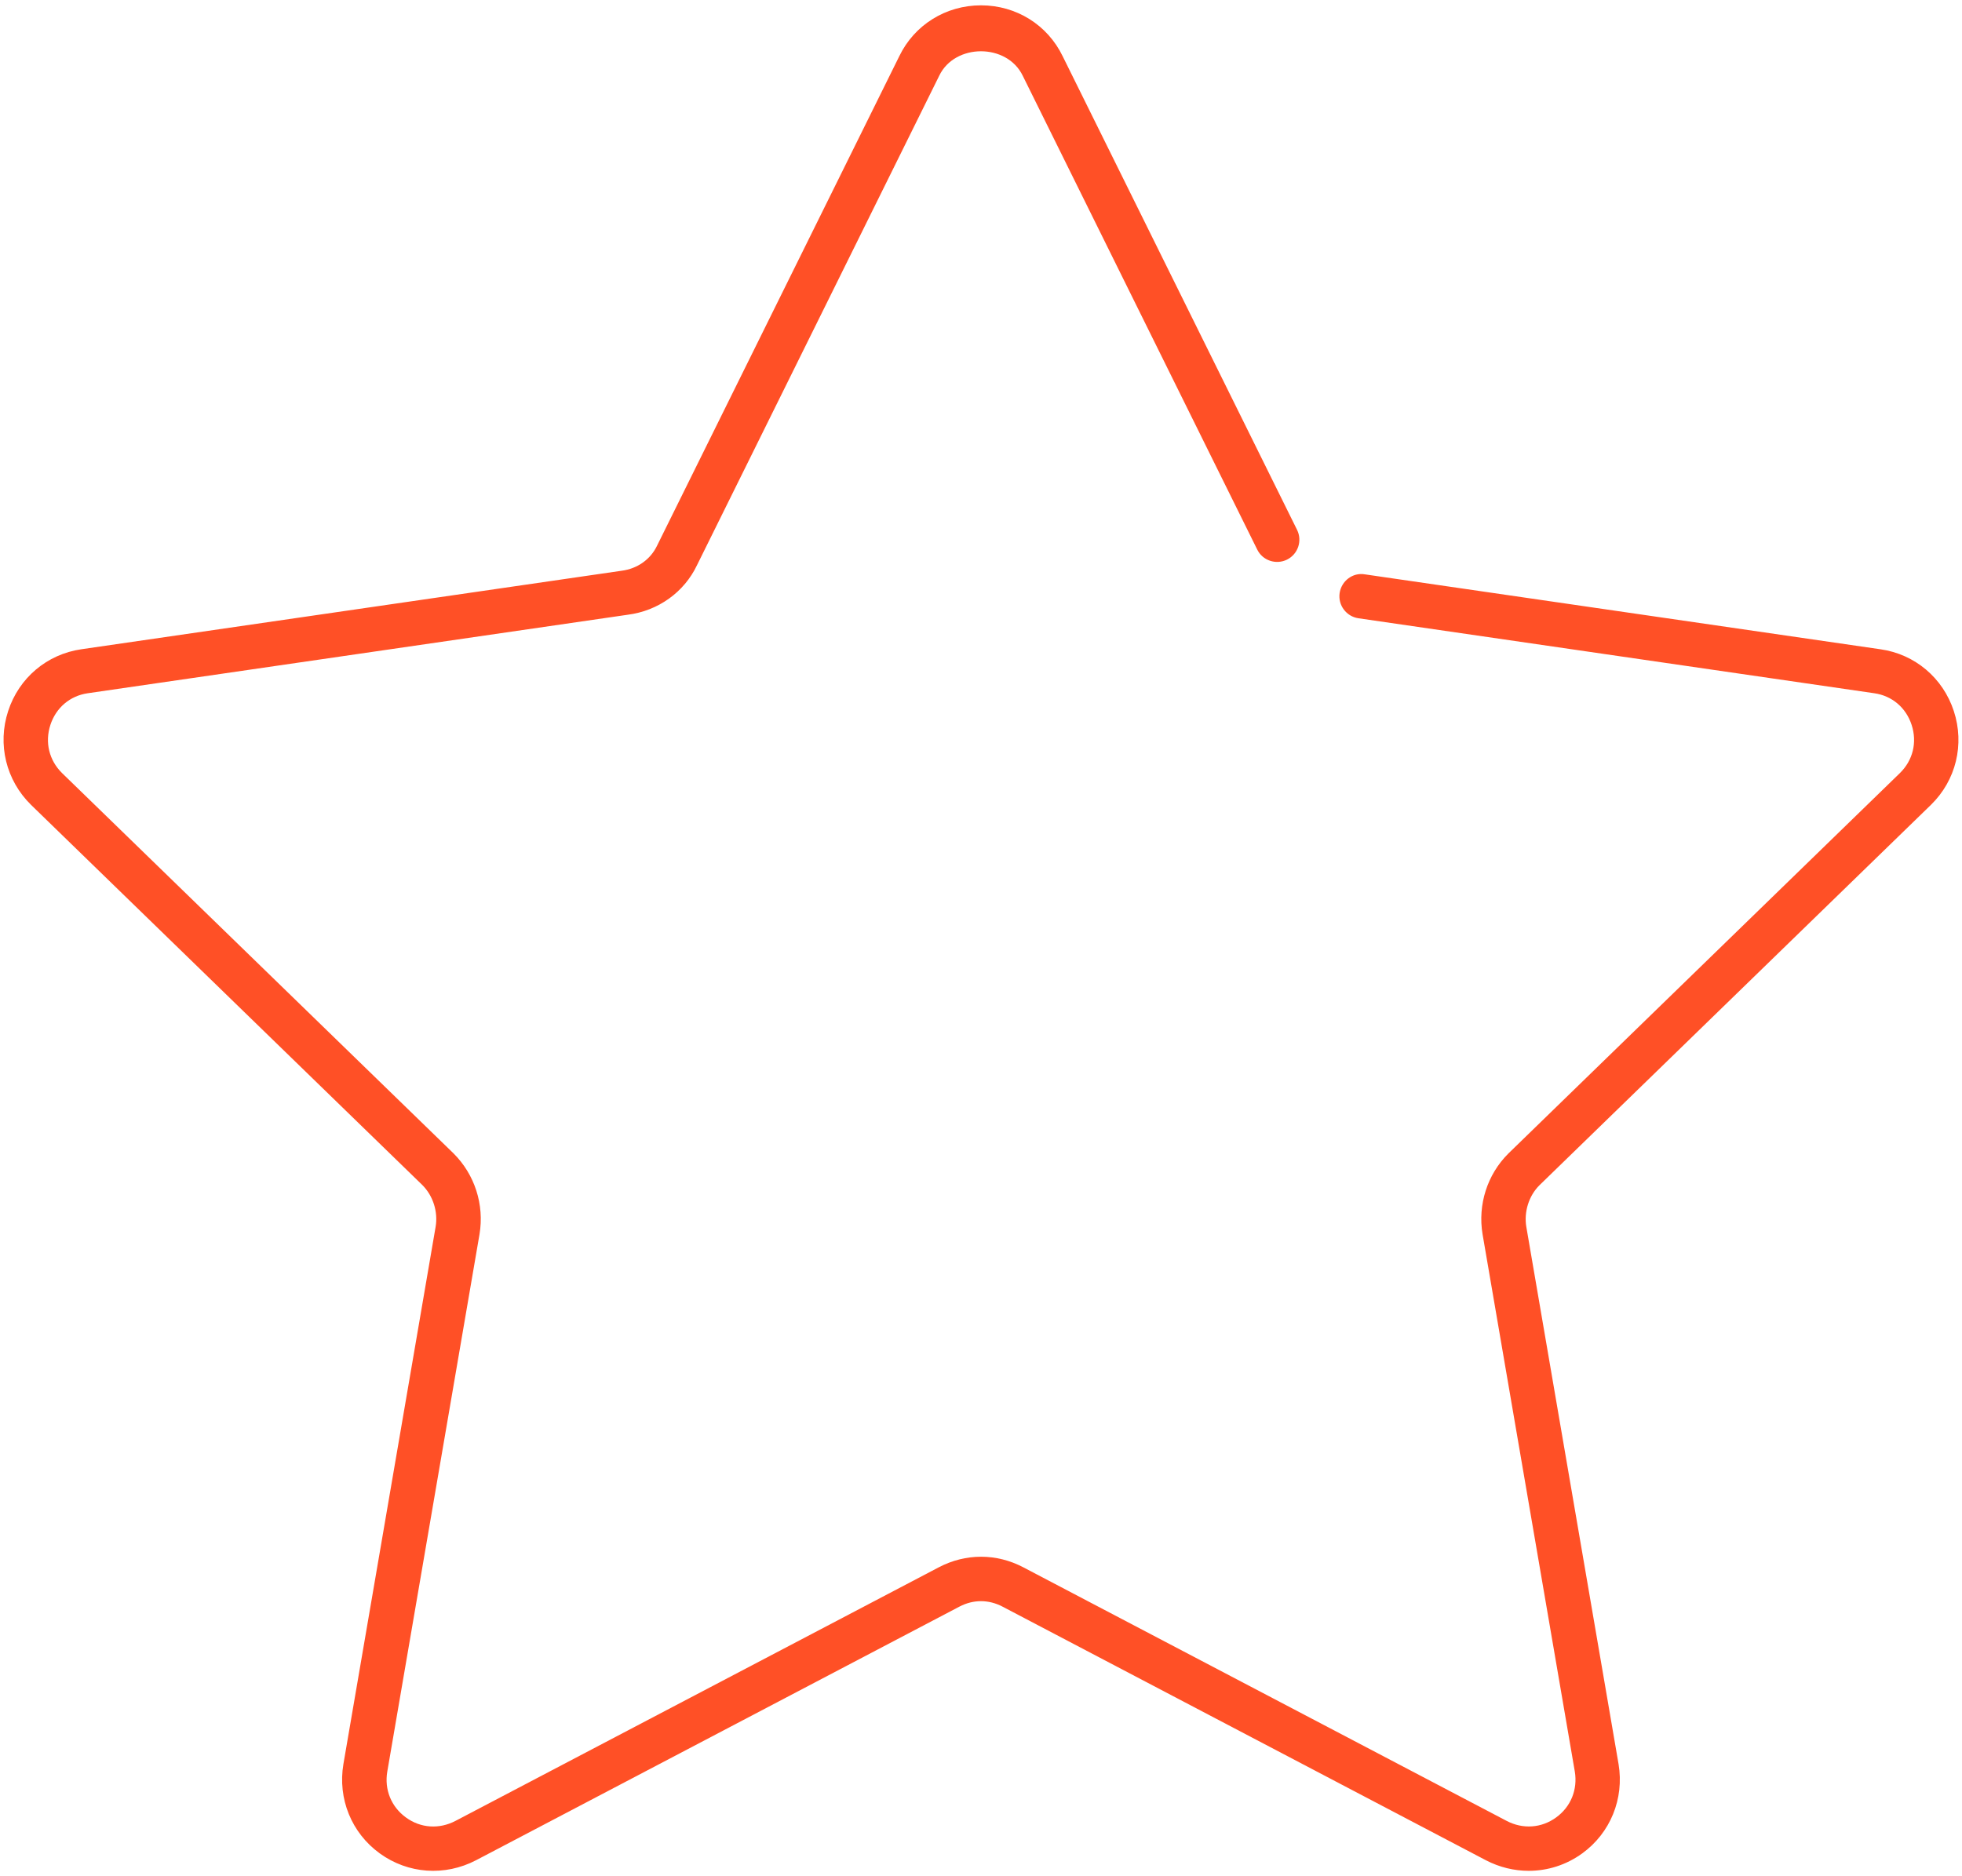 <svg width="92" height="88" viewBox="0 0 92 88" fill="none" xmlns="http://www.w3.org/2000/svg">
<path d="M71.683 87.746C71 87.746 70.312 87.581 69.675 87.25L47.008 75.354C46.356 75.013 45.641 75.013 44.989 75.354L22.325 87.248C20.86 88.013 19.133 87.89 17.808 86.929C16.483 85.969 15.831 84.367 16.102 82.744L20.427 57.538C20.546 56.833 20.306 56.081 19.802 55.579L1.458 37.752C0.283 36.6 -0.129 34.913 0.383 33.348C0.889 31.794 2.204 30.685 3.812 30.452L29.152 26.769C29.889 26.673 30.502 26.238 30.808 25.598L42.171 2.631C42.879 1.167 44.348 0.25 46 0.25C47.652 0.25 49.121 1.167 49.831 2.64L60.821 24.852C61.075 25.369 60.864 25.992 60.348 26.248C59.835 26.5 59.206 26.294 58.952 25.775L47.958 3.554C47.218 2.019 44.777 2.027 44.044 3.546L32.683 26.508C32.081 27.775 30.864 28.65 29.435 28.833L4.114 32.515C3.283 32.635 2.629 33.19 2.364 33.996C2.096 34.815 2.302 35.663 2.914 36.263L21.266 54.096C22.264 55.09 22.716 56.504 22.485 57.888L18.16 83.094C18.018 83.938 18.346 84.744 19.035 85.244C19.725 85.748 20.596 85.804 21.362 85.402L44.025 73.508C45.283 72.85 46.723 72.85 47.979 73.508L70.644 85.402C71.408 85.804 72.281 85.744 72.969 85.242C73.658 84.742 73.985 83.935 73.844 83.088L69.519 57.89C69.287 56.502 69.739 55.087 70.729 54.102L89.089 36.258C89.7 35.66 89.906 34.815 89.637 33.996C89.373 33.19 88.721 32.635 87.889 32.515L63.698 28.998C63.131 28.915 62.735 28.387 62.816 27.819C62.9 27.248 63.431 26.84 63.998 26.938L88.187 30.454C89.793 30.685 91.108 31.796 91.616 33.35C92.129 34.915 91.719 36.602 90.543 37.75L72.187 55.59C71.691 56.083 71.452 56.835 71.571 57.544L75.896 82.742C76.166 84.367 75.512 85.971 74.189 86.931C73.444 87.471 72.569 87.746 71.683 87.746Z" fill="#FF5026"/>
</svg>
